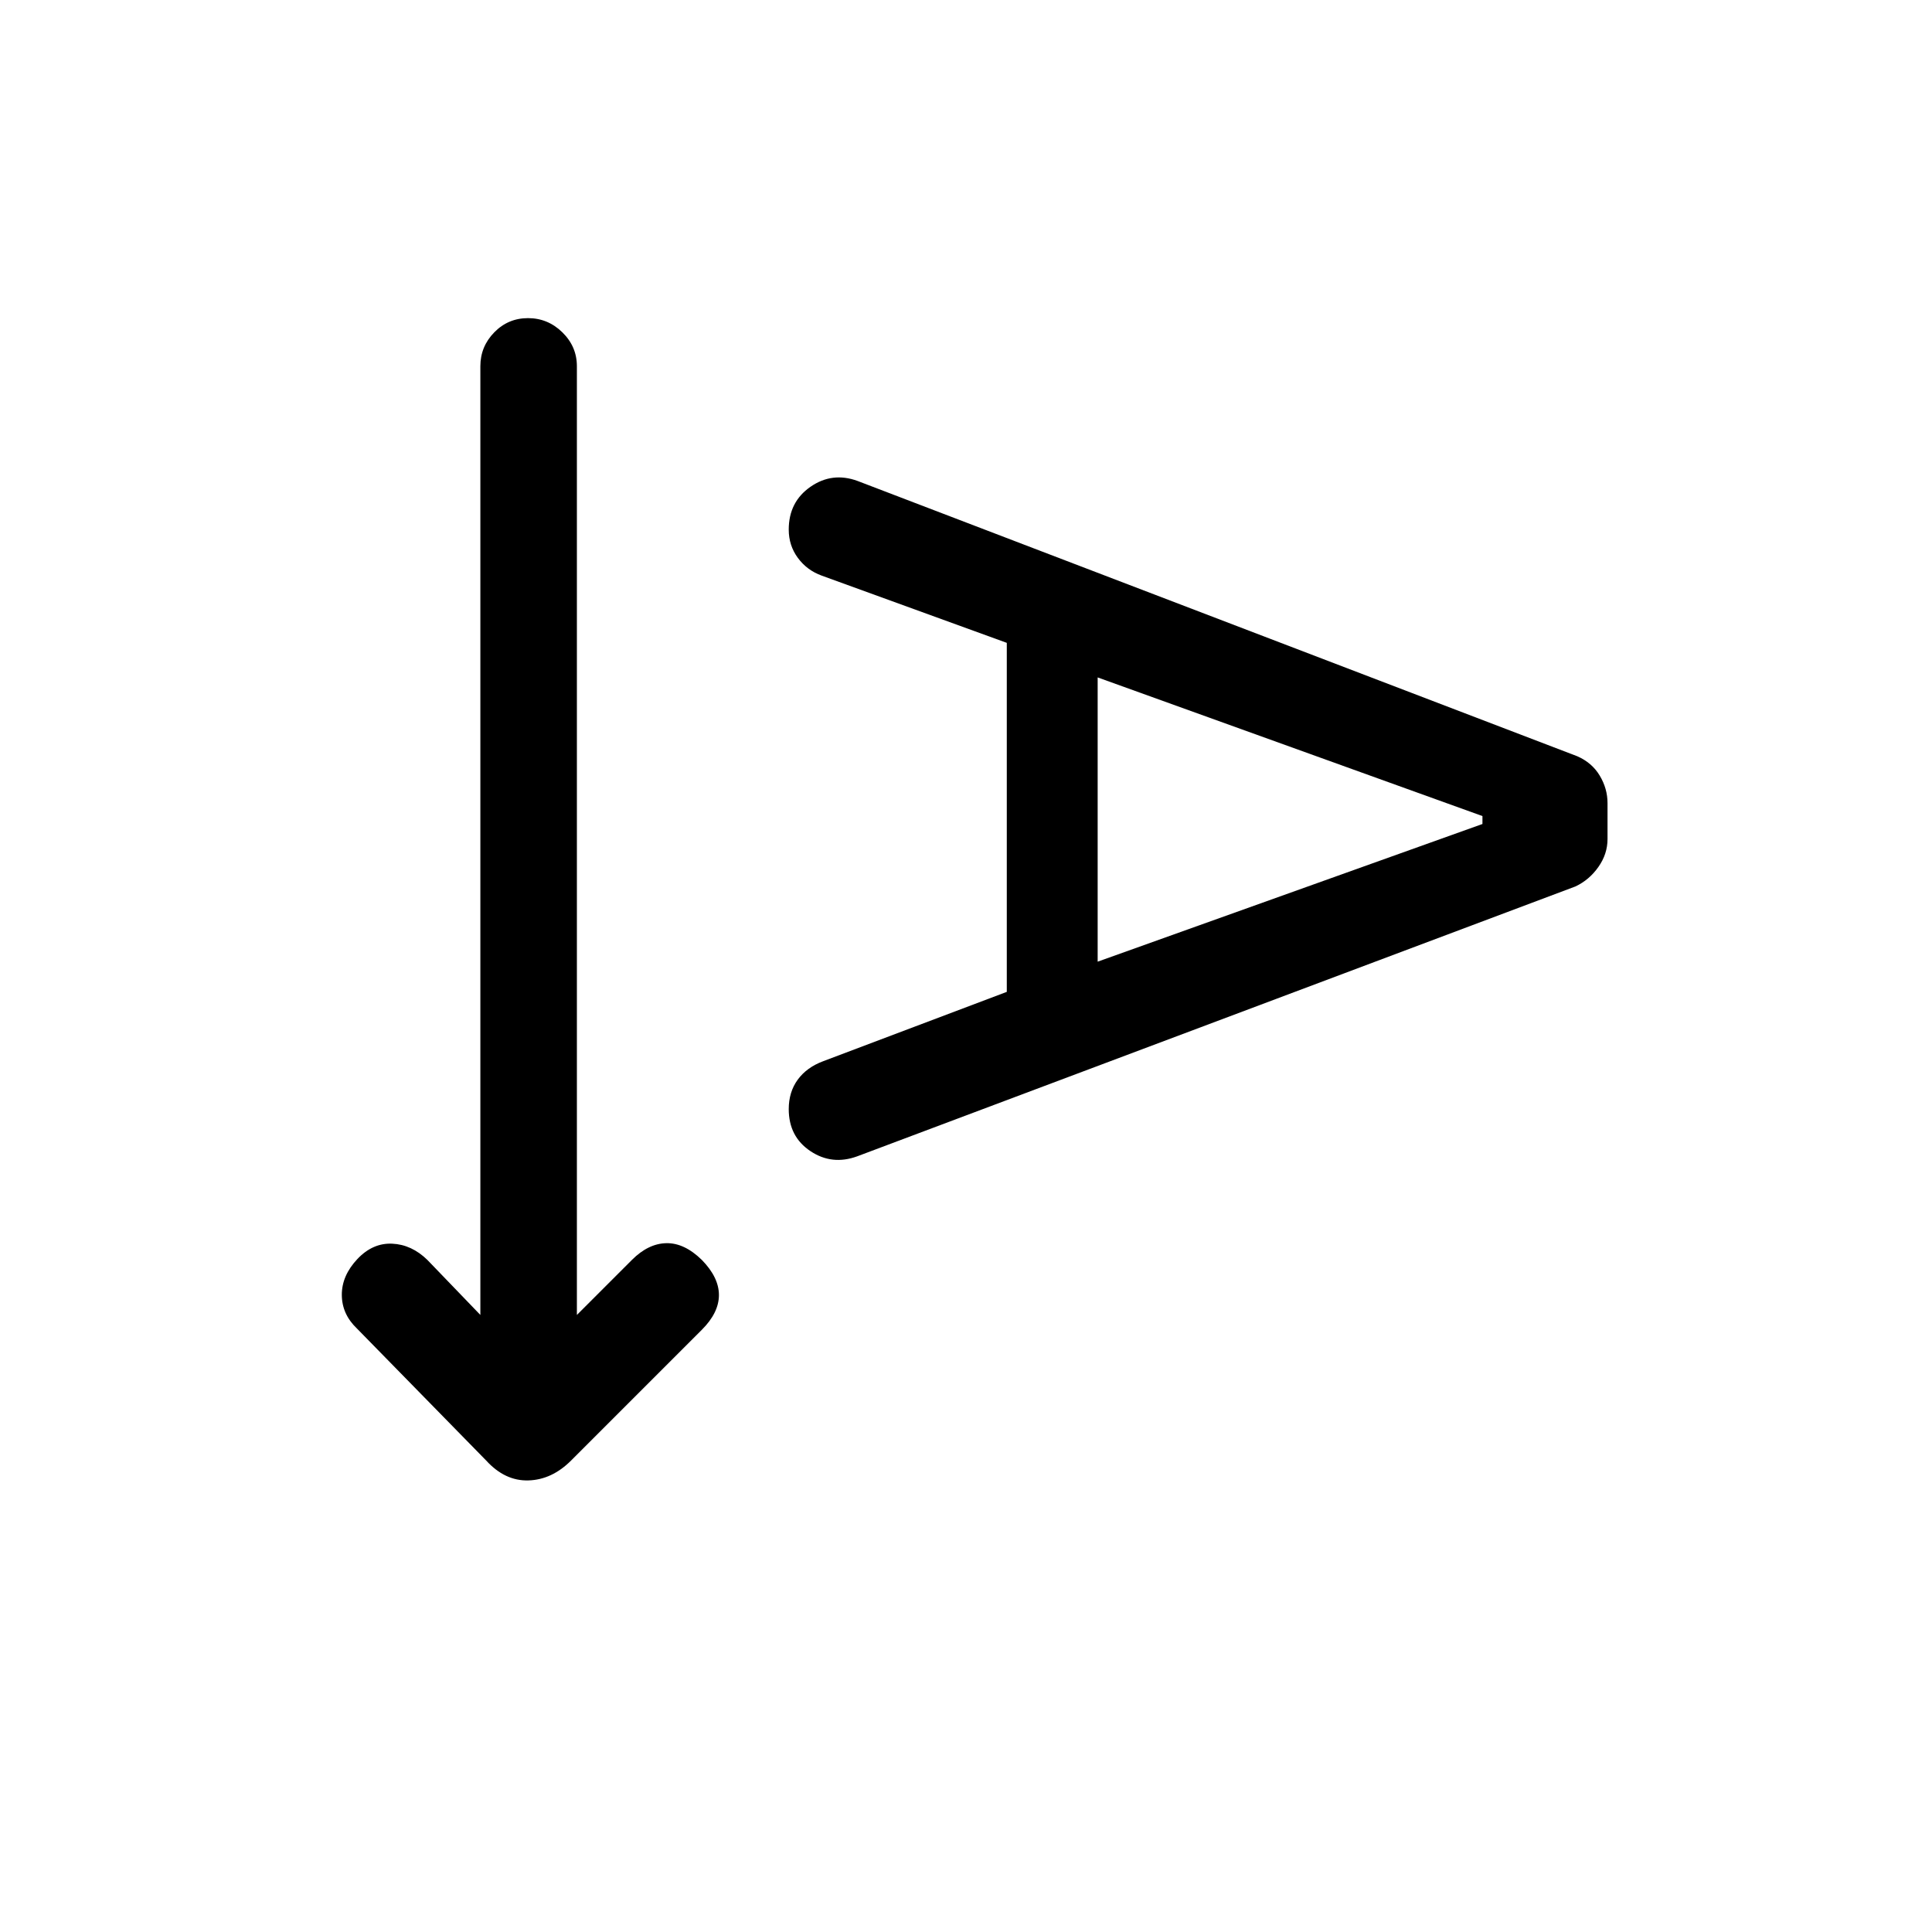 <svg xmlns="http://www.w3.org/2000/svg" height="20" viewBox="0 -960 960 960" width="20"><path d="M286.65-306.61 314-333.96q8.12-8.12 17.08-8.31 8.96-.19 17.65 8.31 8.5 8.69 8.5 17.46 0 8.77-8.5 17.27l-64.96 64.96q-9.54 9.54-21.19 9.88-11.66.35-21-9.88l-64.27-65.65q-7.42-7.09-7.46-16.66-.04-9.57 7.77-17.86 7.61-8.02 17.26-7.58 9.66.44 17.47 8.06l26.34 27.35v-471.43q0-9.76 6.91-16.82 6.9-7.06 16.77-7.06 9.86 0 17.07 7.06 7.21 7.06 7.21 16.82v471.43Zm213.62-160.54v-173.42l-91.95-33.4q-7.3-2.63-11.85-8.79-4.55-6.17-4.55-14.09 0-13.76 10.79-21.26 10.78-7.5 23.35-2.93l357.66 136.81q7.32 3.19 11.18 9.63 3.87 6.45 3.87 13.68v17.84q0 7.43-4.54 13.87-4.53 6.44-11.38 9.67L425.92-385.42q-12.54 4.57-23.27-2.62t-10.73-20.84q0-8.5 4.46-14.63 4.47-6.13 12.66-9.18l91.23-34.46Zm45.15-15 191.2-68.41v-3.94l-191.2-68.89v141.24Z"/></svg>